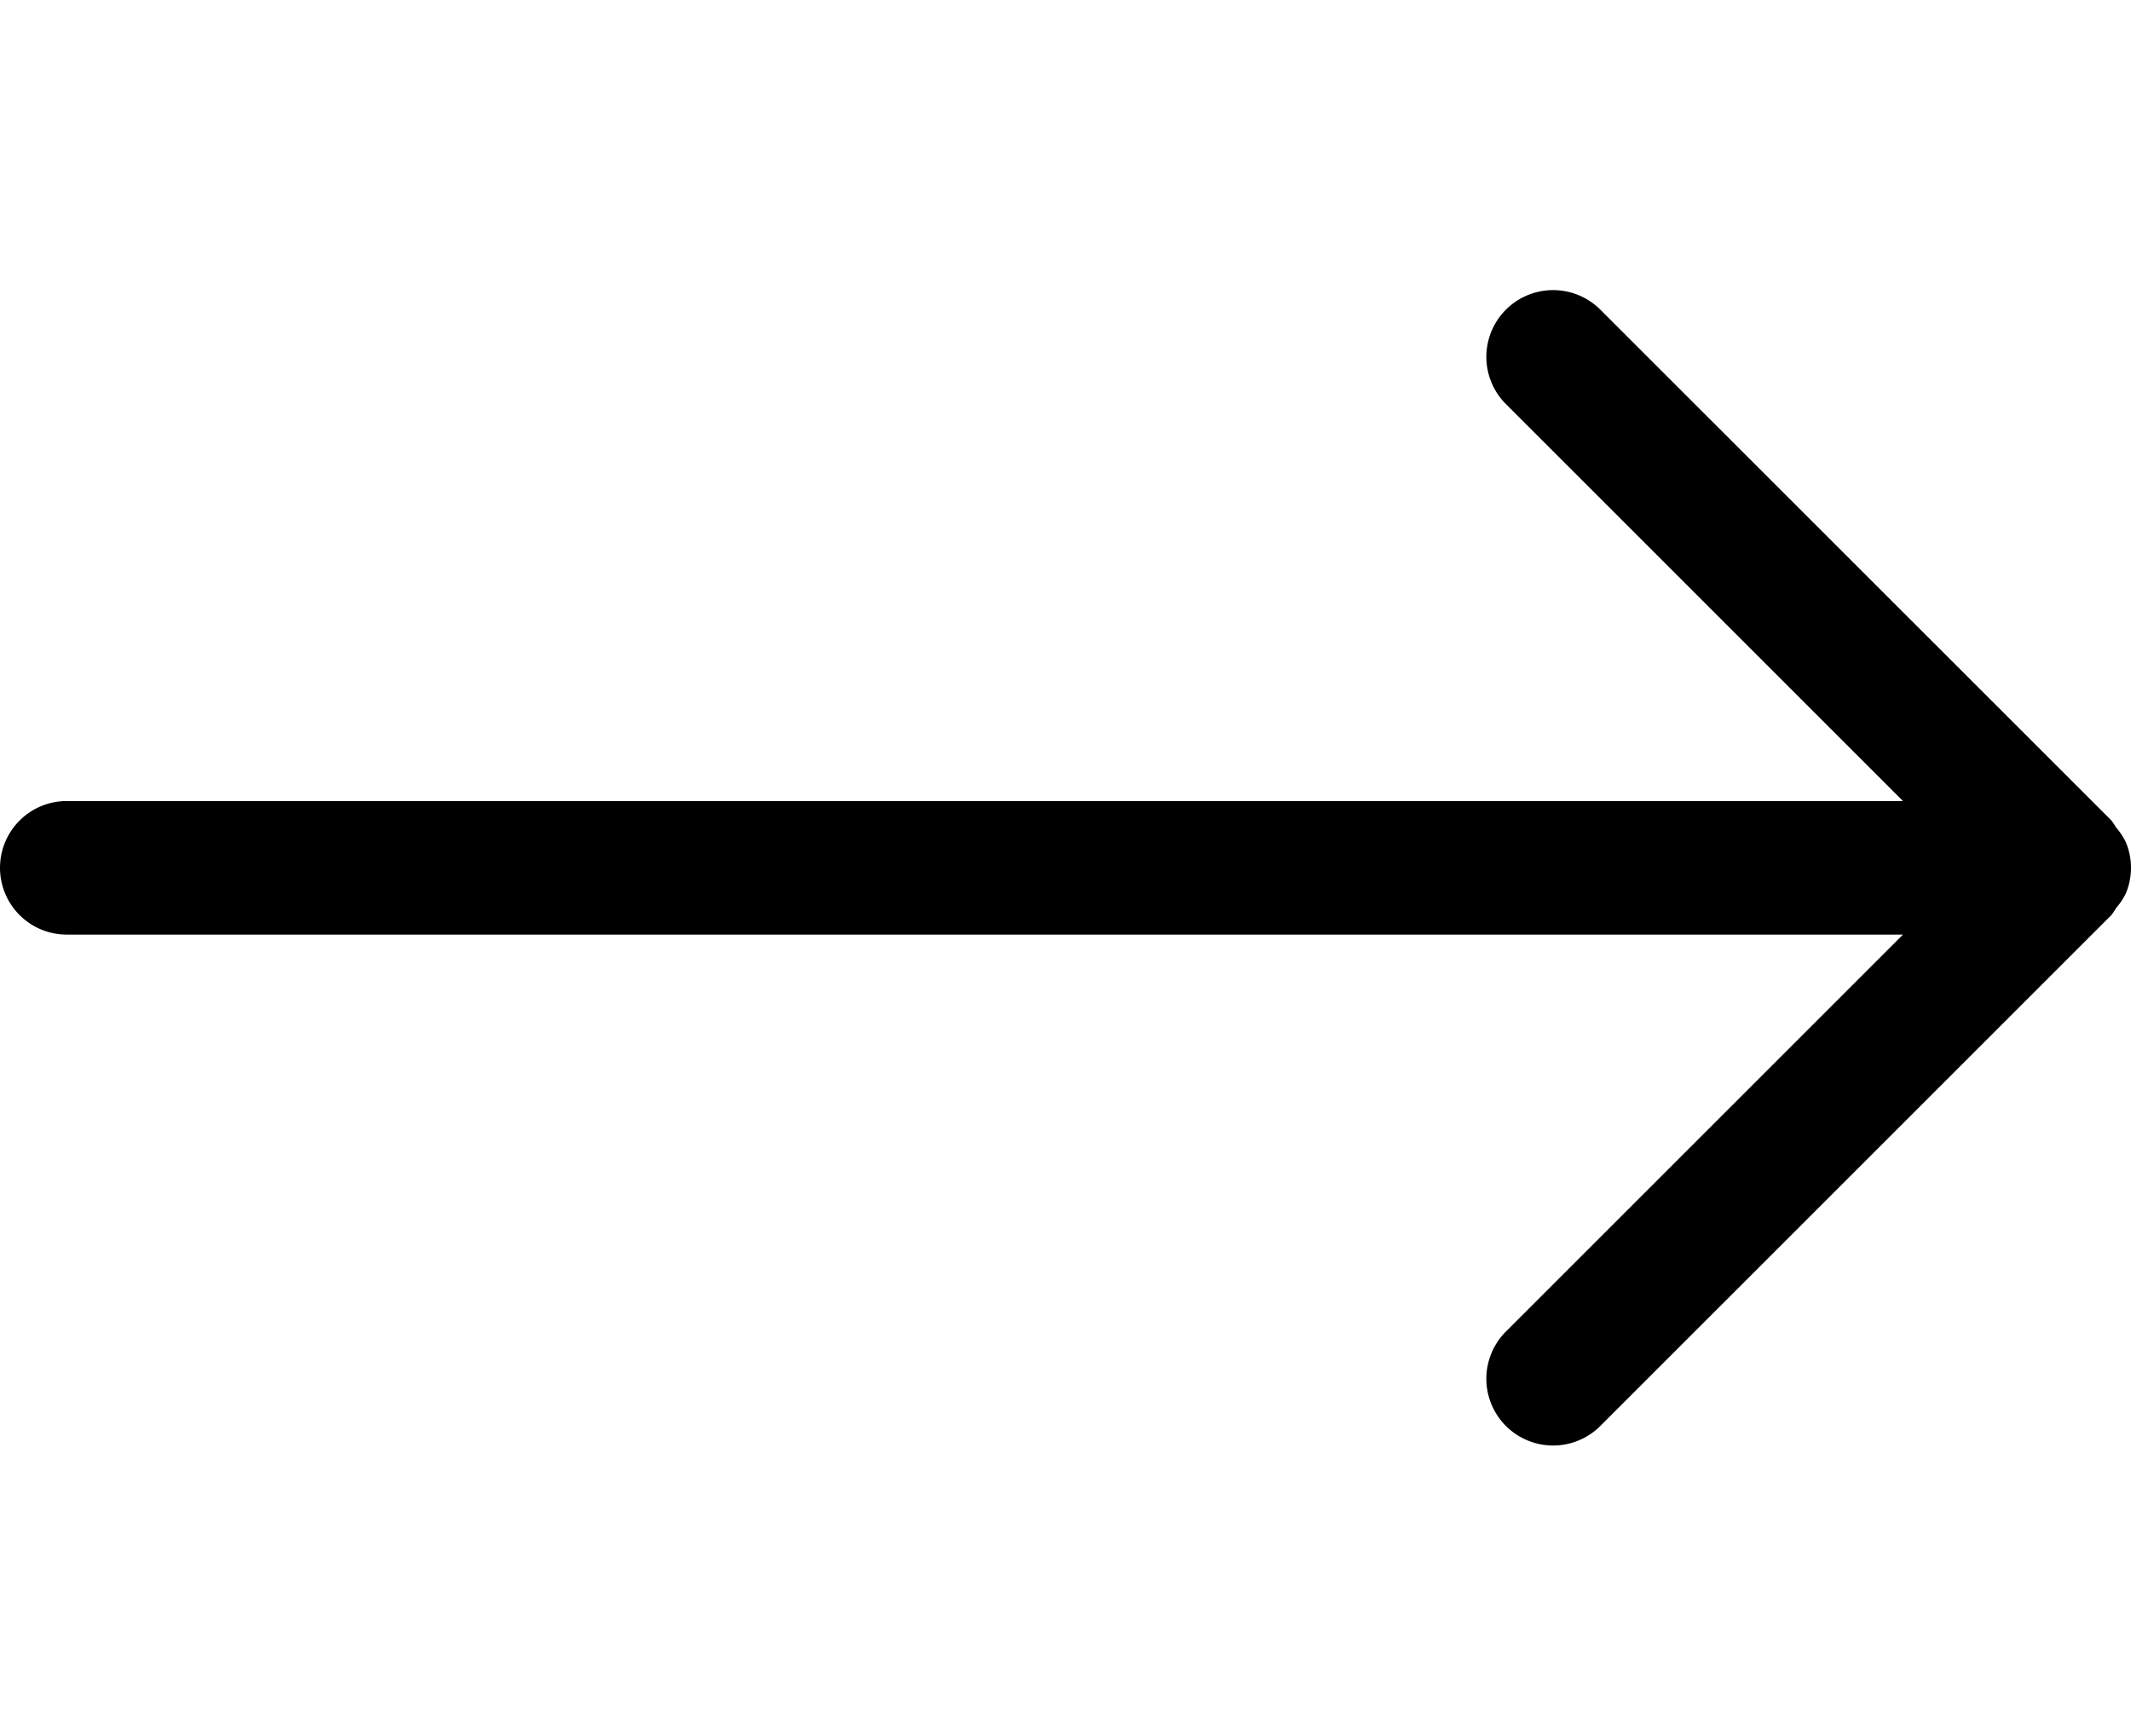<svg id="ds44-icons" xmlns="http://www.w3.org/2000/svg" viewBox="0 0 589.23 480"><title>long-arrow-right</title><g id="long-arrow-rght"><path d="M587.78,247.13a18.25,18.25,0,0,0,0-14.26,18.08,18.08,0,0,0-2.66-4,19.43,19.43,0,0,0-1.3-1.95L442.5,85.64a18.46,18.46,0,1,0-26.11,26.11L526.18,221.53H18.47a18.47,18.47,0,0,0,0,36.94H526.18L416.39,368.25a18.46,18.46,0,1,0,26.11,26.11l141.32-141.3a19.43,19.43,0,0,0,1.3-1.95A18.08,18.08,0,0,0,587.78,247.13Z"/></g></svg>